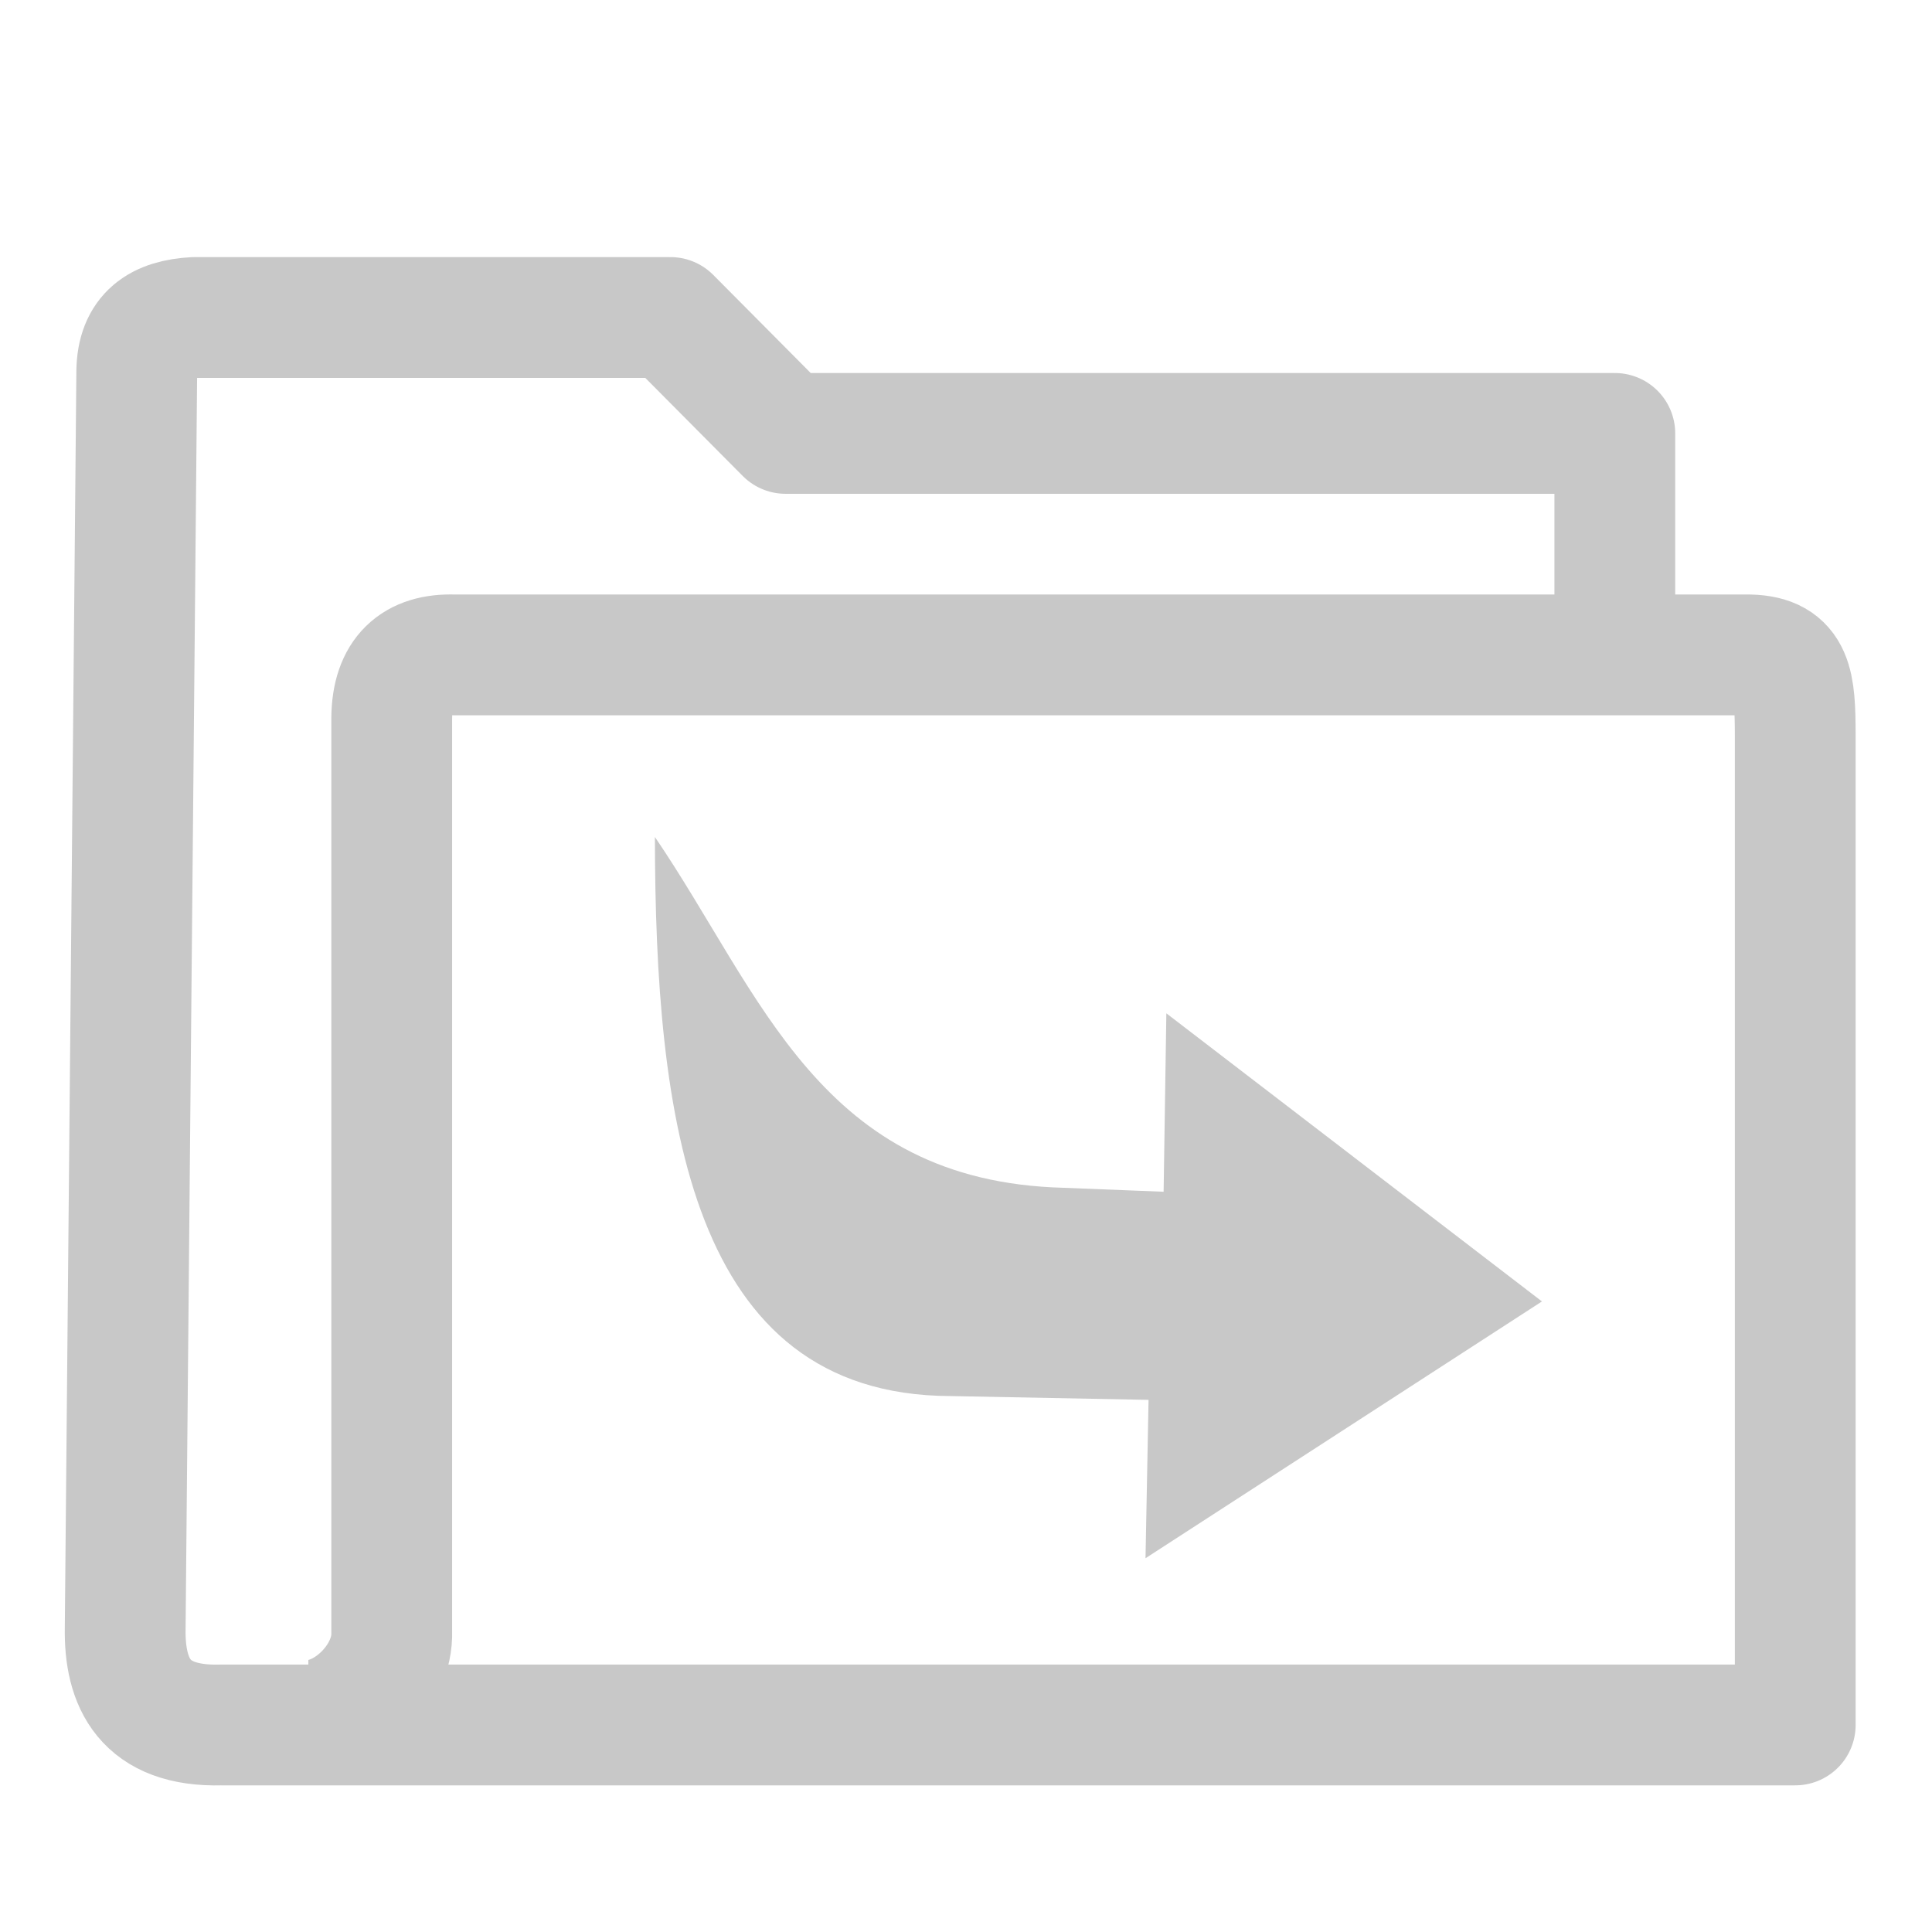 <?xml version="1.0" encoding="UTF-8" standalone="no"?>
<svg
   xmlns:dc="http://purl.org/dc/elements/1.1/"
   xmlns:cc="http://creativecommons.org/ns#"
   xmlns:rdf="http://www.w3.org/1999/02/22-rdf-syntax-ns#"
   xmlns:svg="http://www.w3.org/2000/svg"
   xmlns="http://www.w3.org/2000/svg"
   xmlns:sodipodi="http://sodipodi.sourceforge.net/DTD/sodipodi-0.dtd"
   xmlns:inkscape="http://www.inkscape.org/namespaces/inkscape"
   width="48"
   height="48"
   viewBox="0 0 12.7 12.7"
   version="1.1"
   id="svg8"
   inkscape:version="1.0.2-2 (e86c870879, 2021-01-15)"
   sodipodi:docname="import-dark.svg">
  <defs
     id="defs2" />
  <sodipodi:namedview
     id="base"
     pagecolor="#ffffff"
     bordercolor="#666666"
     borderopacity="1.0"
     inkscape:pageopacity="0.0"
     inkscape:pageshadow="2"
     inkscape:zoom="15.839192"
     inkscape:cx="7.3883275"
     inkscape:cy="19.927502"
     inkscape:document-units="px"
     inkscape:current-layer="layer1"
     inkscape:document-rotation="0"
     showgrid="false"
     units="px"
     inkscape:window-width="1920"
     inkscape:window-height="1009"
     inkscape:window-x="-8"
     inkscape:window-y="-8"
     inkscape:window-maximized="1" />
  <g
     inkscape:label="Layer 1"
     inkscape:groupmode="layer"
     id="layer1">
    <path
       style="fill:none;stroke:#c8c8c8;stroke-width:0.794;stroke-linecap:butt;stroke-linejoin:round;stroke-miterlimit:4;stroke-dasharray:none;stroke-opacity:1;fill-opacity:1"
       d="M 10.615,3.94 V 2.849 H 5.164 L 4.407,2.087 H 1.278 C 1.047,2.1 0.902,2.191 0.899,2.443 l -0.076,8.26 c -0.006,0.359 0.126,0.65 0.631,0.636 H 11.801 V 4.83 C 11.8,4.497 11.788,4.312 11.5,4.305 H 2.987 C 2.724,4.296 2.578,4.428 2.575,4.72 v 6.034 c -0.009,0.284 -0.294,0.557 -0.551,0.555"
       id="path863"
       sodipodi:nodetypes="ccccccccccccccc" />
    <path
       style="fill:#c8c8c8;fill-opacity:1;stroke:none;stroke-width:0.265px;stroke-linecap:butt;stroke-linejoin:miter;stroke-opacity:1"
       d="M 6.993,7.808 C 5.387,7.766 5.009,6.536 4.305,5.502 4.308,7.335 4.528,9.169 6.245,9.177 l 1.305,0.025 -0.02,1.041 2.606,-1.688 -2.469,-1.894 -0.018,1.173 z"
       id="path865"
       sodipodi:nodetypes="ccccccccc" />
  </g>
</svg>
